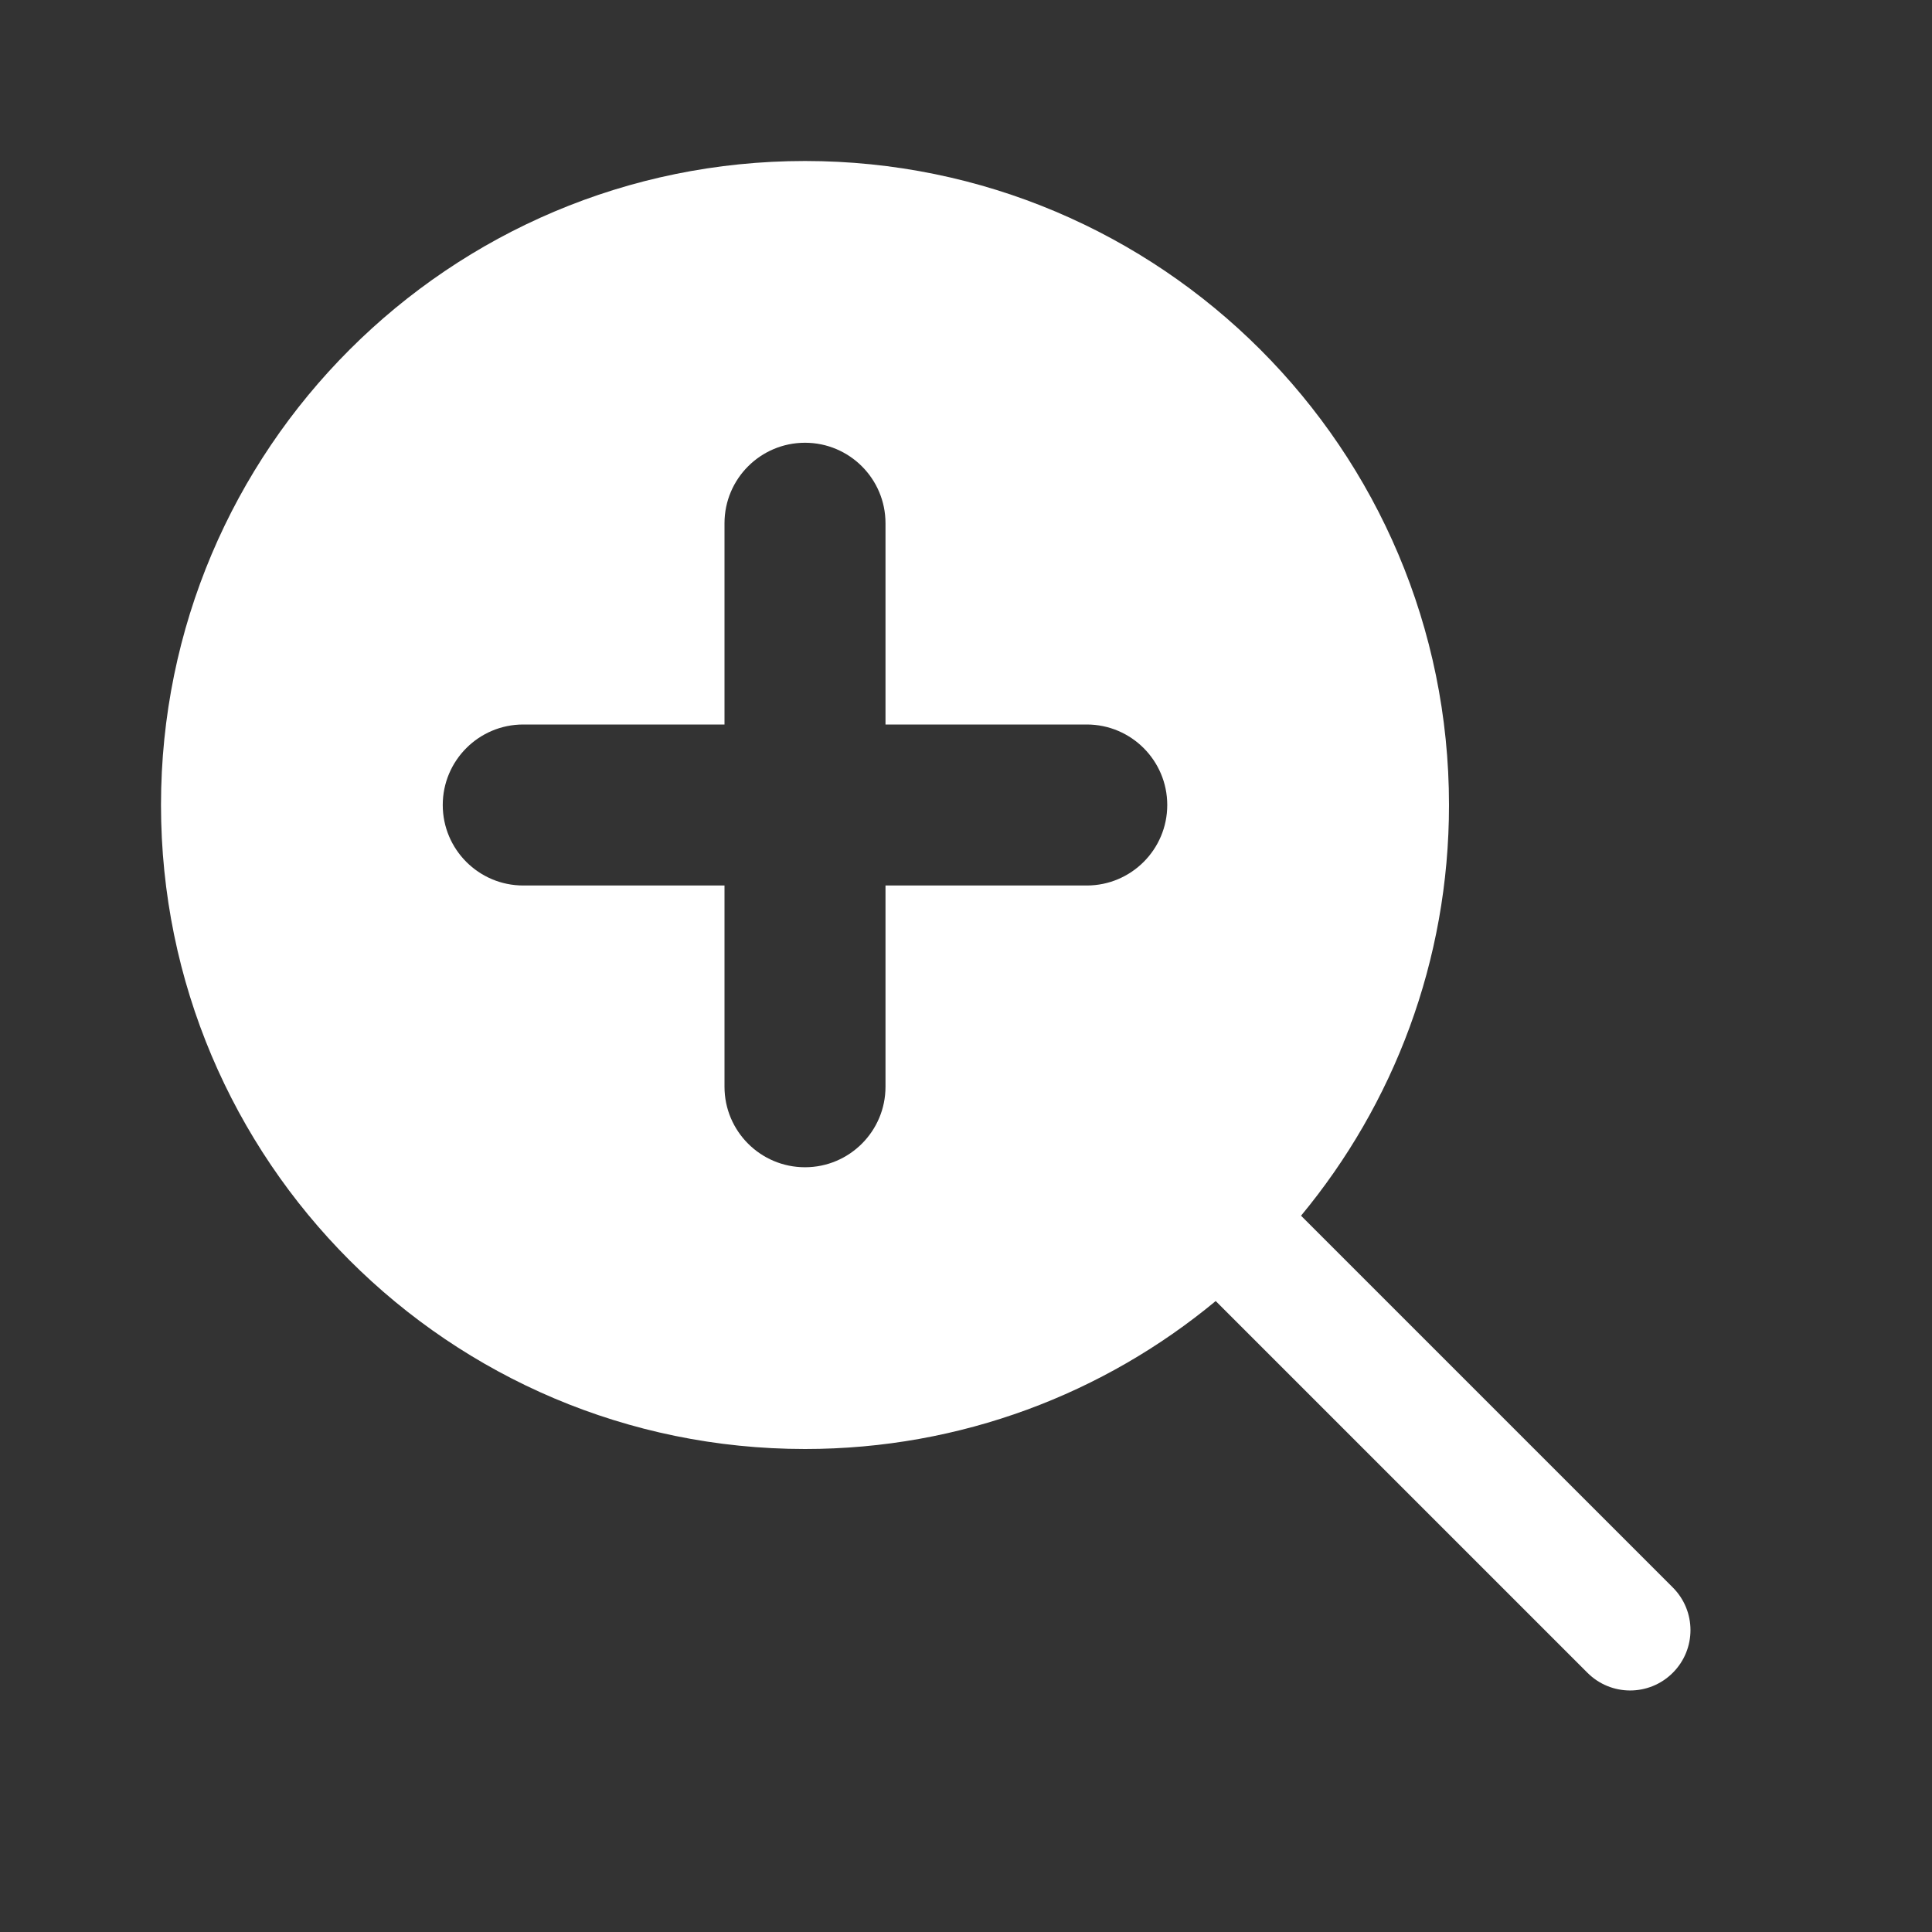 <svg width="24" height="24" viewBox="0 0 24 24" fill="none" xmlns="http://www.w3.org/2000/svg">
<rect x="0" y="0" width="24" height="24" fill="#333333" stroke="none"/>
<path d="M10 2C14.418 2 18 5.582 18 10C18 11.939 17.31 13.717 16.162 15.102L20.78 19.72C21.073 20.013 21.073 20.487 20.78 20.78C20.487 21.073 20.013 21.073 19.72 20.78L15.102 16.162C13.717 17.31 11.939 18 10 18C5.582 18 2 14.418 2 10C2 5.582 5.582 2 10 2ZM10 5.5C9.448 5.5 9 5.948 9 6.5V9H6.5C5.948 9 5.5 9.448 5.5 10C5.5 10.552 5.948 11 6.5 11H9V13.5C9 14.052 9.448 14.5 10 14.5C10.552 14.5 11 14.052 11 13.5V11H13.5C14.052 11 14.5 10.552 14.5 10C14.5 9.448 14.052 9 13.5 9H11V6.5C11 5.948 10.552 5.5 10 5.5Z" fill="#ffffff"/>
</svg>
